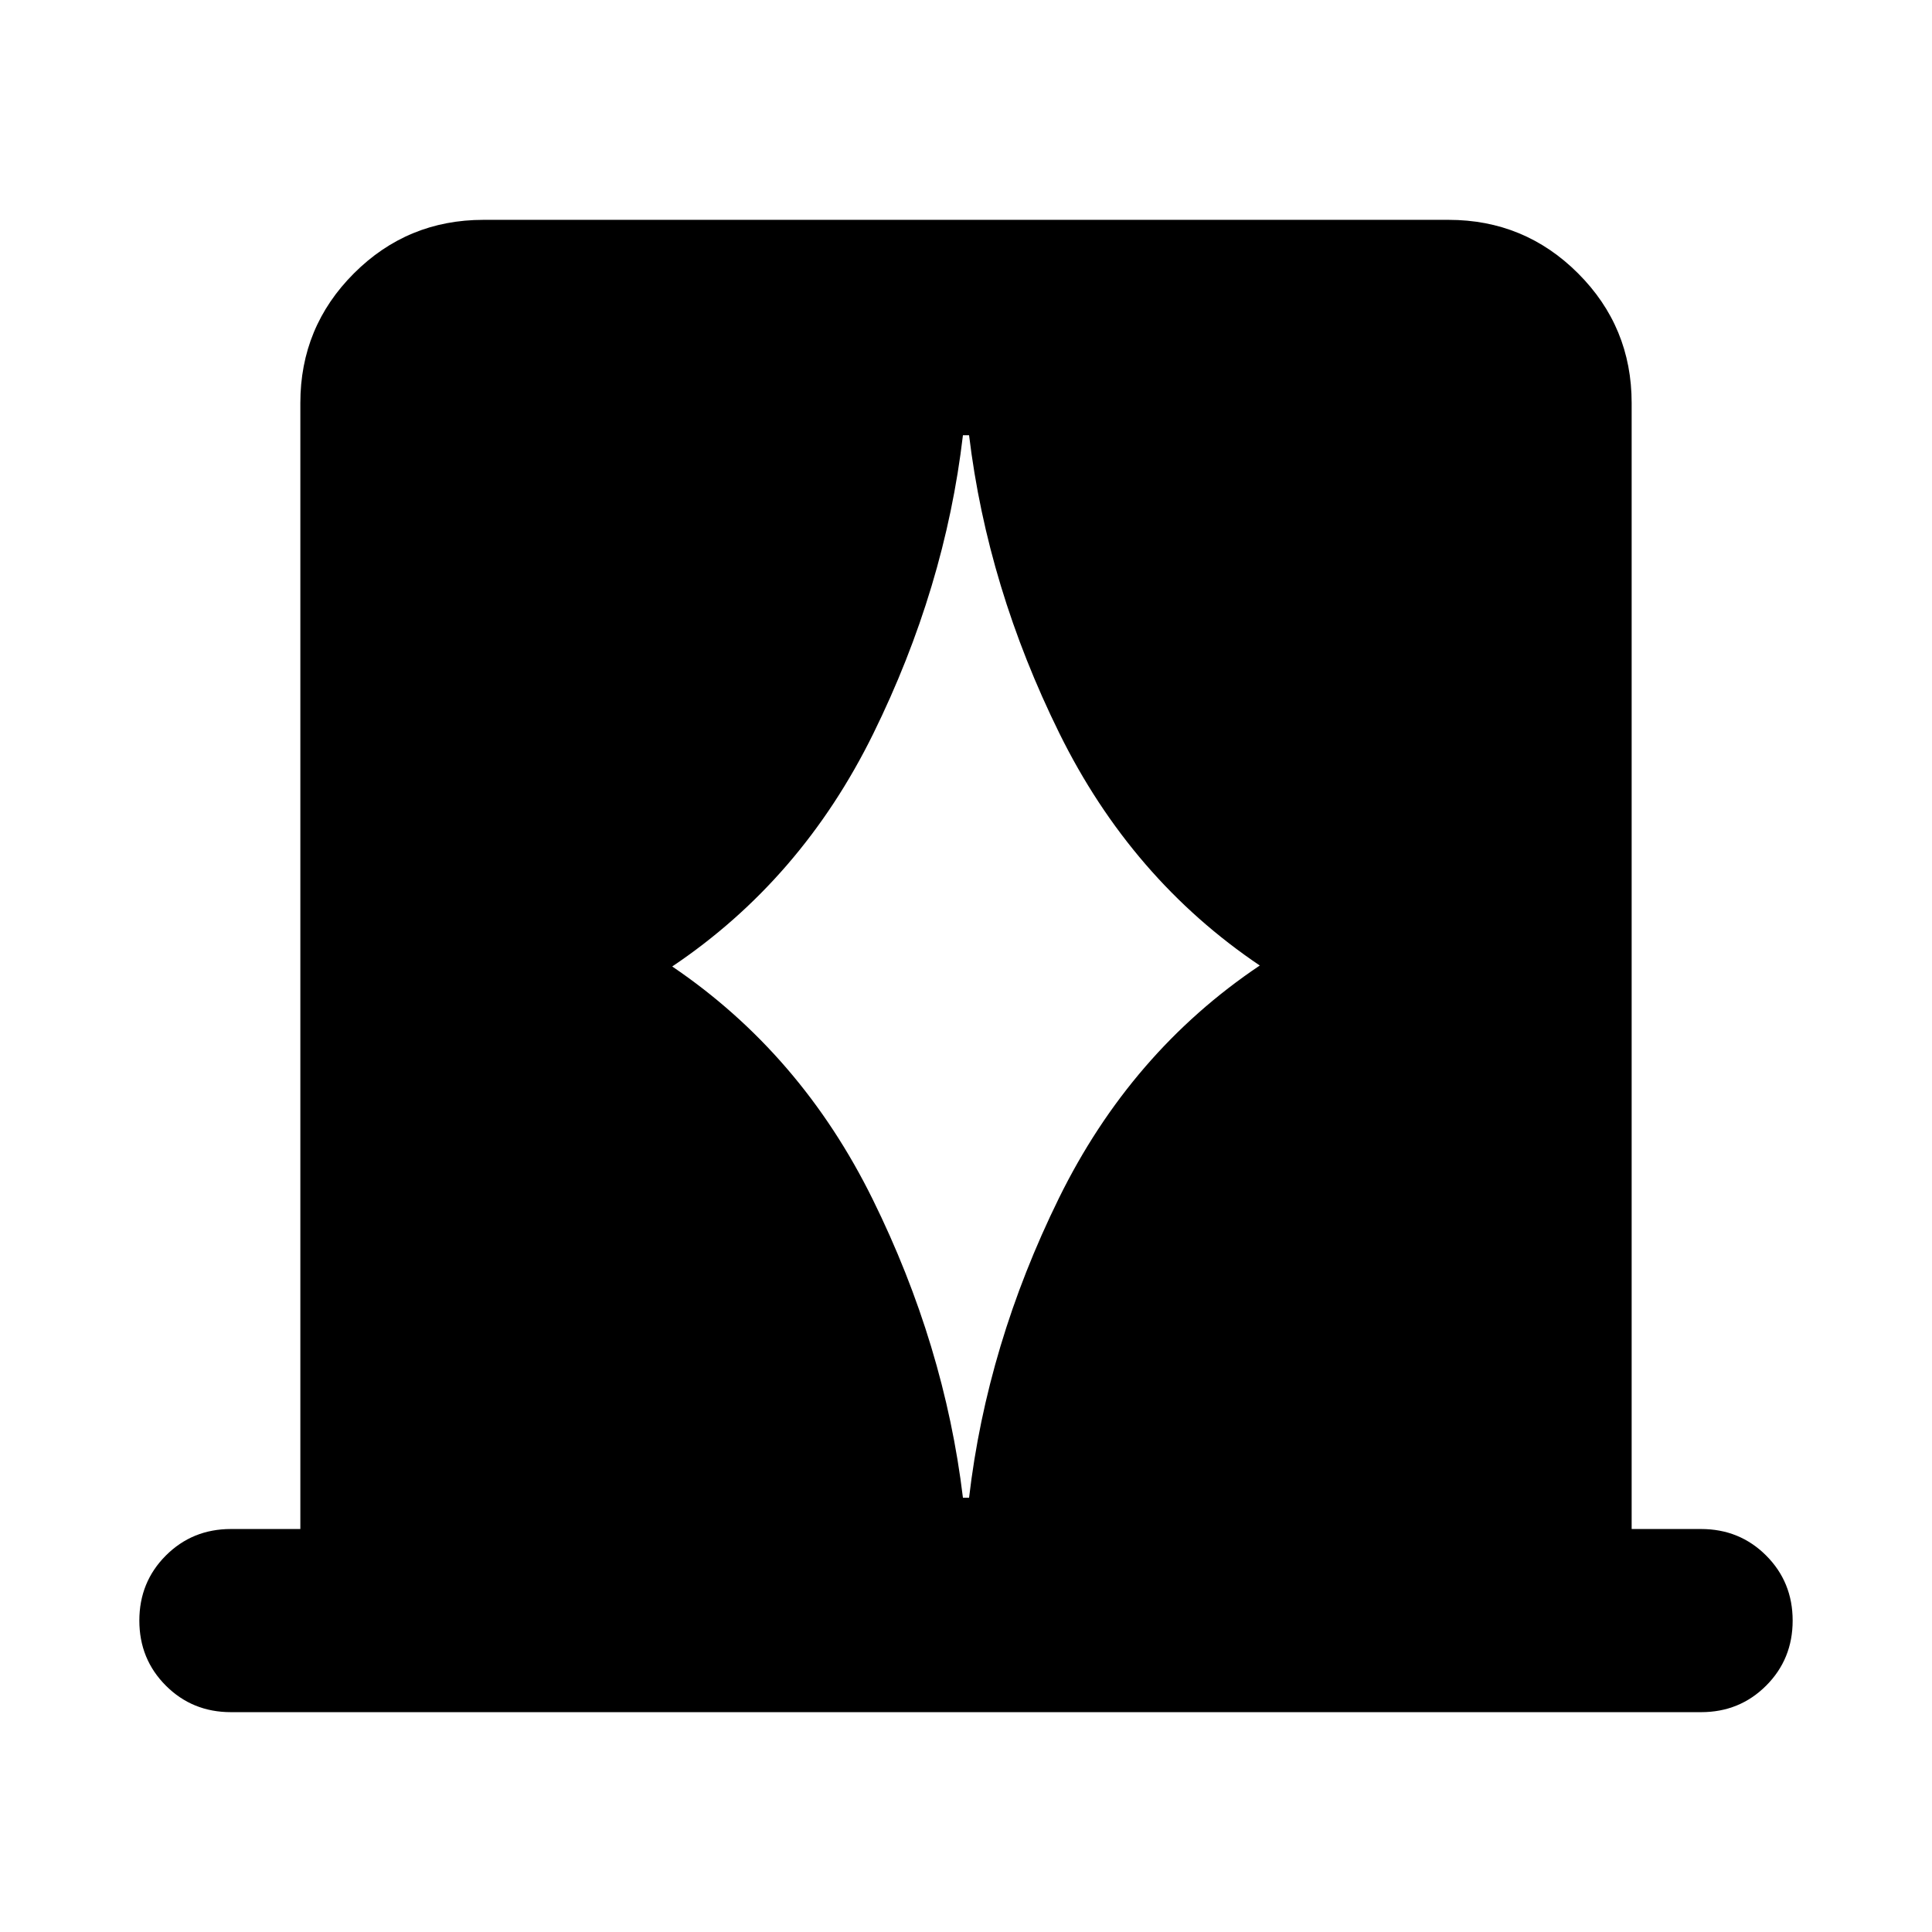 <svg xmlns="http://www.w3.org/2000/svg" height="24" viewBox="0 -960 960 960" width="24"><path d="M149.239-200.239v-559.522q0-37.783 26.609-64.391 26.608-26.609 64.391-26.609h479.522q37.783 0 64.391 26.609 26.609 26.608 26.609 64.391v559.522h34.5q19.152 0 32.326 13.174t13.174 32.326q0 19.152-13.174 32.326t-32.326 13.174H114.739q-19.152 0-32.326-13.174t-13.174-32.326q0-19.152 13.174-32.326t32.326-13.174h34.5Zm184.783-279.522q63.935 43.326 99.619 115.706 35.685 72.381 44.837 148.272h3.044q8.913-76.13 44.598-148.75 35.684-72.619 99.858-115.706-63.935-43.087-99.619-115.467-35.685-72.381-44.837-148.033h-3.044q-8.913 75.891-44.598 148.391-35.684 72.5-99.858 115.587Z"/></svg>